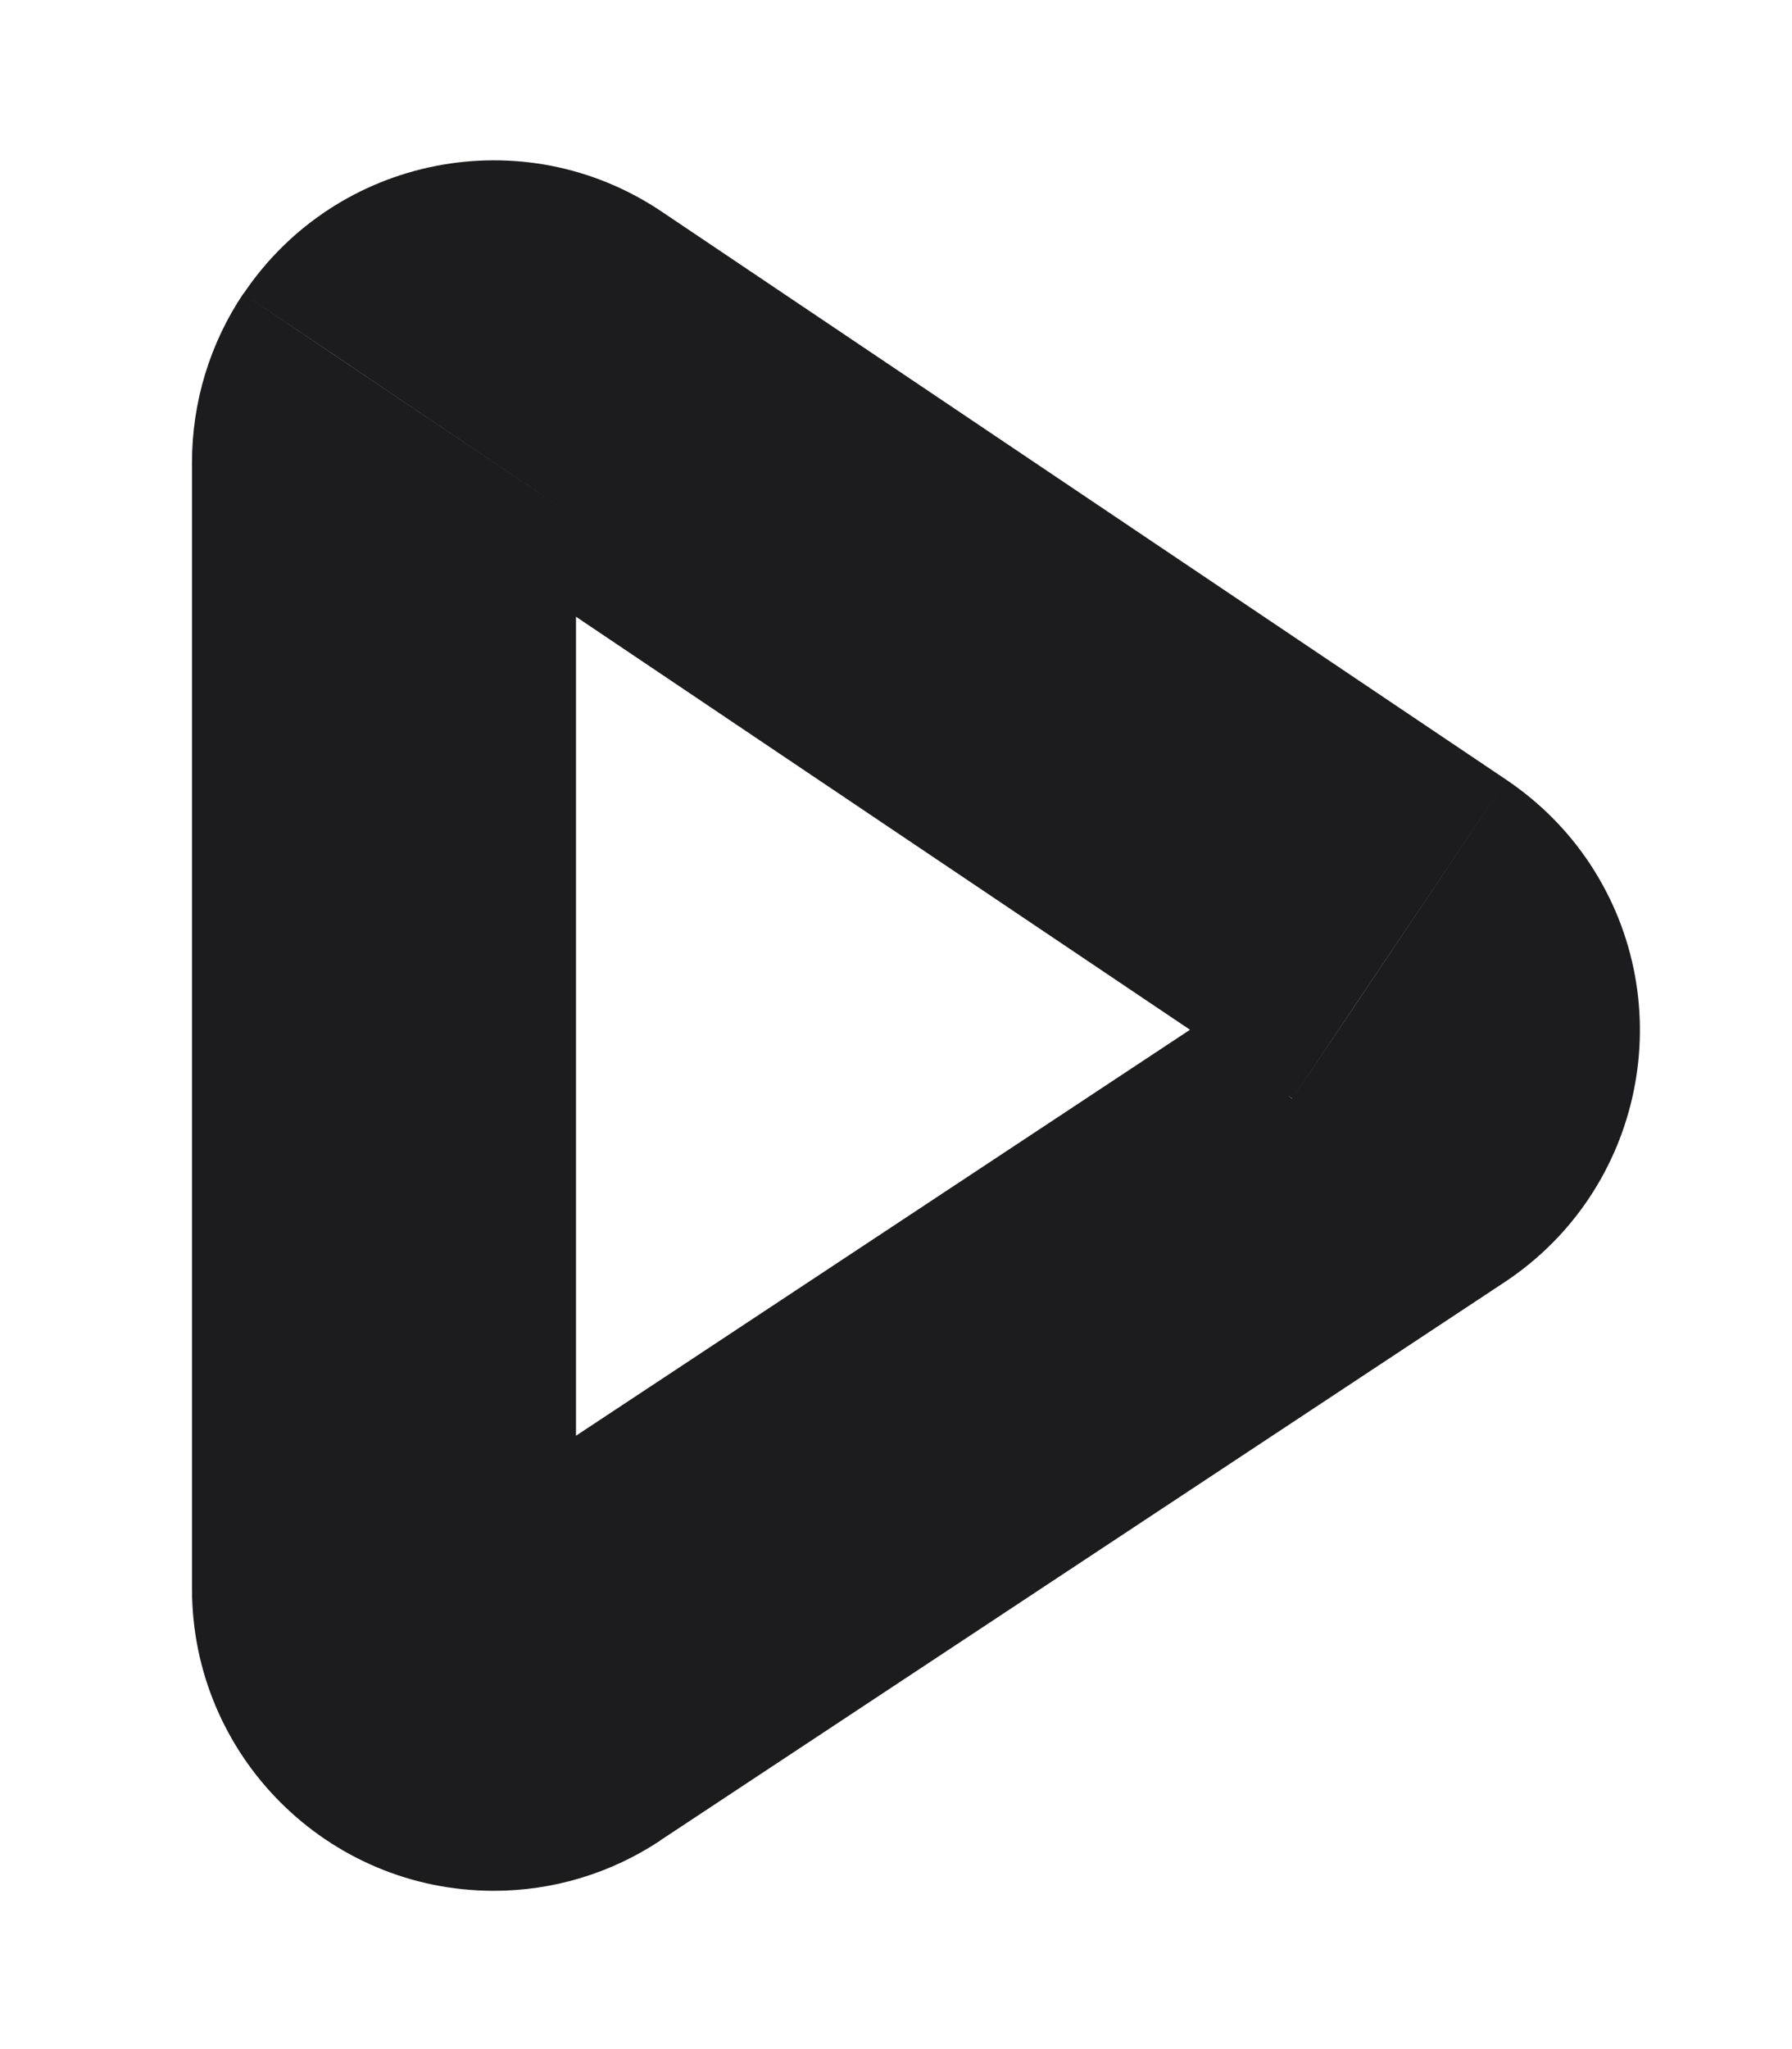 <svg width="7" height="8" viewBox="0 0 7 8" fill="none" xmlns="http://www.w3.org/2000/svg">
<path d="M2.165 6.561L1.751 5.935L1.751 5.935L2.165 6.561ZM5.464 4.38L5.877 5.006L5.877 5.006L5.464 4.38ZM5.585 3.786L6.211 3.373L6.211 3.373L5.585 3.786ZM5.466 3.667L5.048 4.289L5.048 4.29L5.466 3.667ZM2.168 1.449L2.586 0.827L2.586 0.827L2.168 1.449ZM1.573 1.565L0.951 1.147L0.95 1.147L1.573 1.565ZM0.75 1.805V6.203H2.25V1.805H0.75ZM0.75 6.203C0.75 6.854 1.278 7.382 1.929 7.382V5.882C2.106 5.882 2.25 6.025 2.25 6.203H0.75ZM1.929 7.382C2.16 7.382 2.386 7.314 2.579 7.186L1.751 5.935C1.804 5.9 1.866 5.882 1.929 5.882V7.382ZM2.578 7.186L5.877 5.006L5.05 3.755L1.751 5.935L2.578 7.186ZM5.877 5.006C6.42 4.647 6.569 3.916 6.211 3.373L4.959 4.2C4.861 4.052 4.902 3.853 5.05 3.755L5.877 5.006ZM6.211 3.373C6.125 3.243 6.014 3.132 5.885 3.045L5.048 4.29C5.013 4.266 4.983 4.235 4.959 4.2L6.211 3.373ZM5.885 3.045L2.586 0.827L1.749 2.071L5.048 4.289L5.885 3.045ZM2.586 0.827C2.046 0.463 1.314 0.607 0.951 1.147L2.195 1.984C2.096 2.131 1.897 2.17 1.749 2.071L2.586 0.827ZM0.95 1.147C0.82 1.341 0.75 1.57 0.75 1.805H2.25C2.25 1.869 2.231 1.931 2.195 1.984L0.95 1.147Z" fill="#1C1B1E"/>
</svg>
